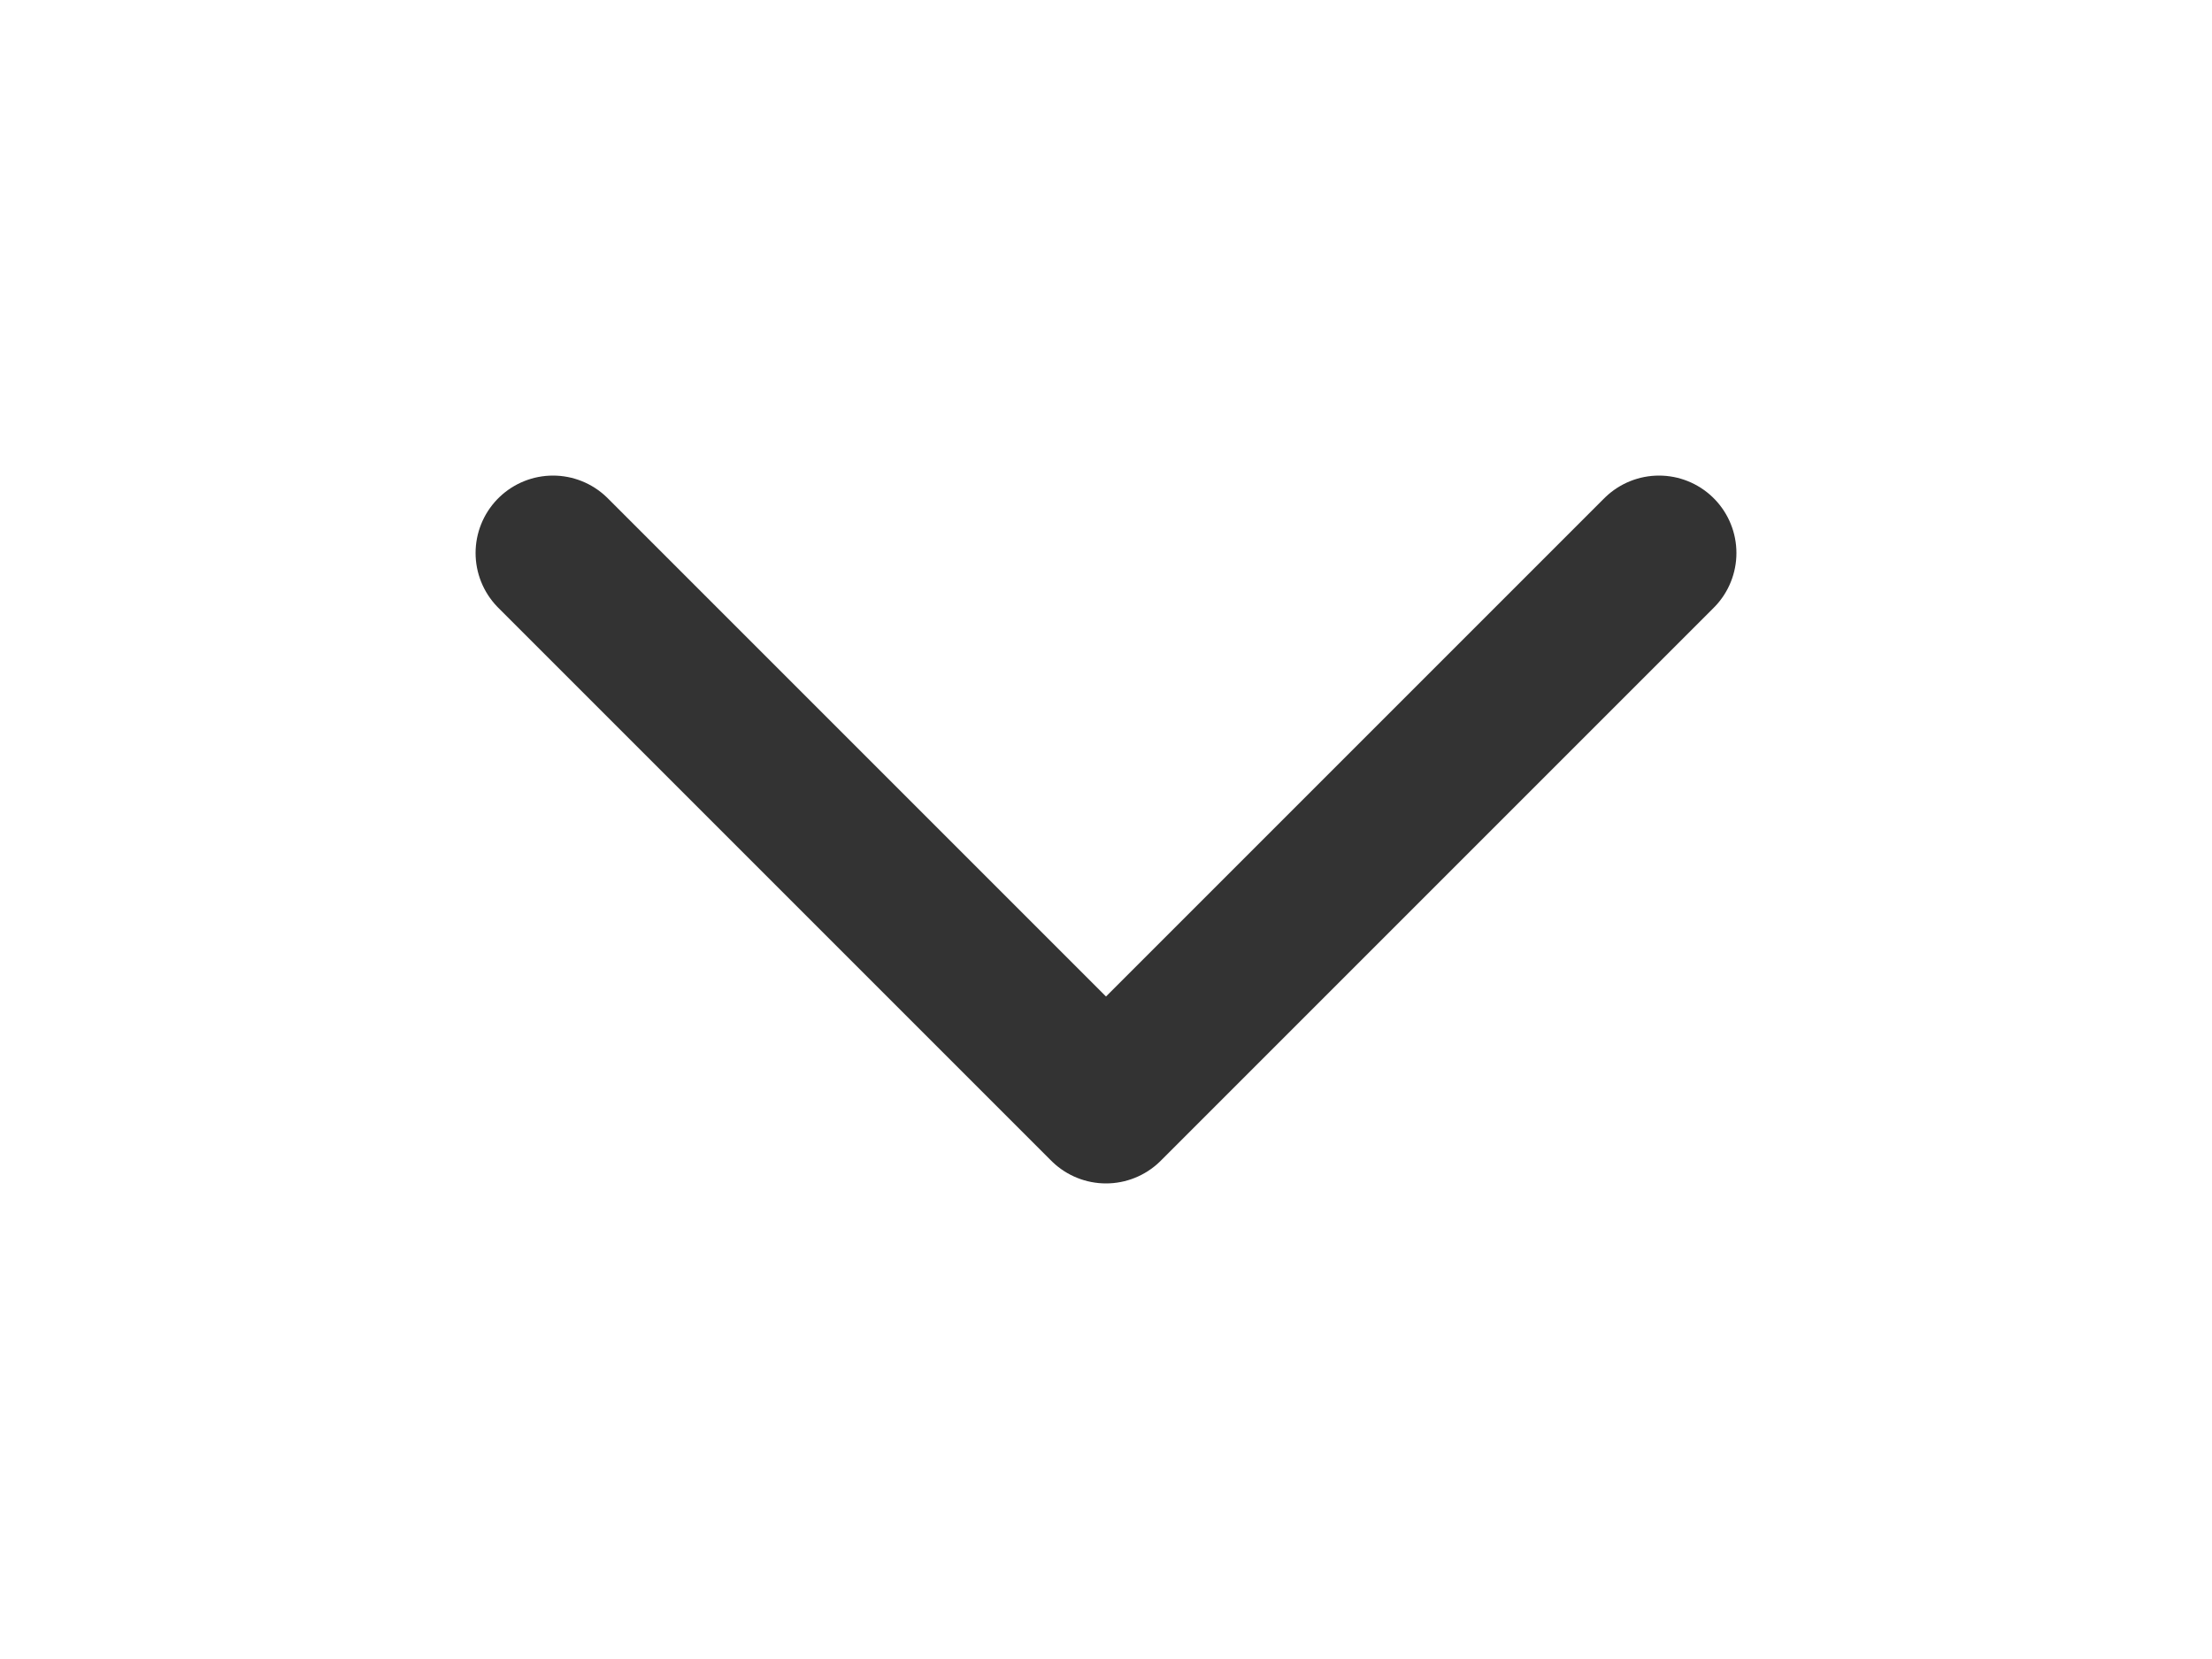 <svg width="20" height="15" viewBox="0 0 20 15" fill="none" xmlns="http://www.w3.org/2000/svg">
<g opacity="0.8" filter="url(#filter0_d_356_151)">
<path d="M5 1L10 6L15 1" stroke="black" stroke-width="1.4" stroke-linecap="round" stroke-linejoin="round"/>
</g>
<defs>
<filter id="filter0_d_356_151" x="0.3" y="0.3" width="19.4" height="14.4" filterUnits="userSpaceOnUse" color-interpolation-filters="sRGB">
<feFlood flood-opacity="0" result="BackgroundImageFix"/>
<feColorMatrix in="SourceAlpha" type="matrix" values="0 0 0 0 0 0 0 0 0 0 0 0 0 0 0 0 0 0 127 0" result="hardAlpha"/>
<feOffset dy="4"/>
<feGaussianBlur stdDeviation="2"/>
<feComposite in2="hardAlpha" operator="out"/>
<feColorMatrix type="matrix" values="0 0 0 0 0 0 0 0 0 0 0 0 0 0 0 0 0 0 0.25 0"/>
<feBlend mode="normal" in2="BackgroundImageFix" result="effect1_dropShadow_356_151"/>
<feBlend mode="normal" in="SourceGraphic" in2="effect1_dropShadow_356_151" result="shape"/>
</filter>
</defs>
</svg>
